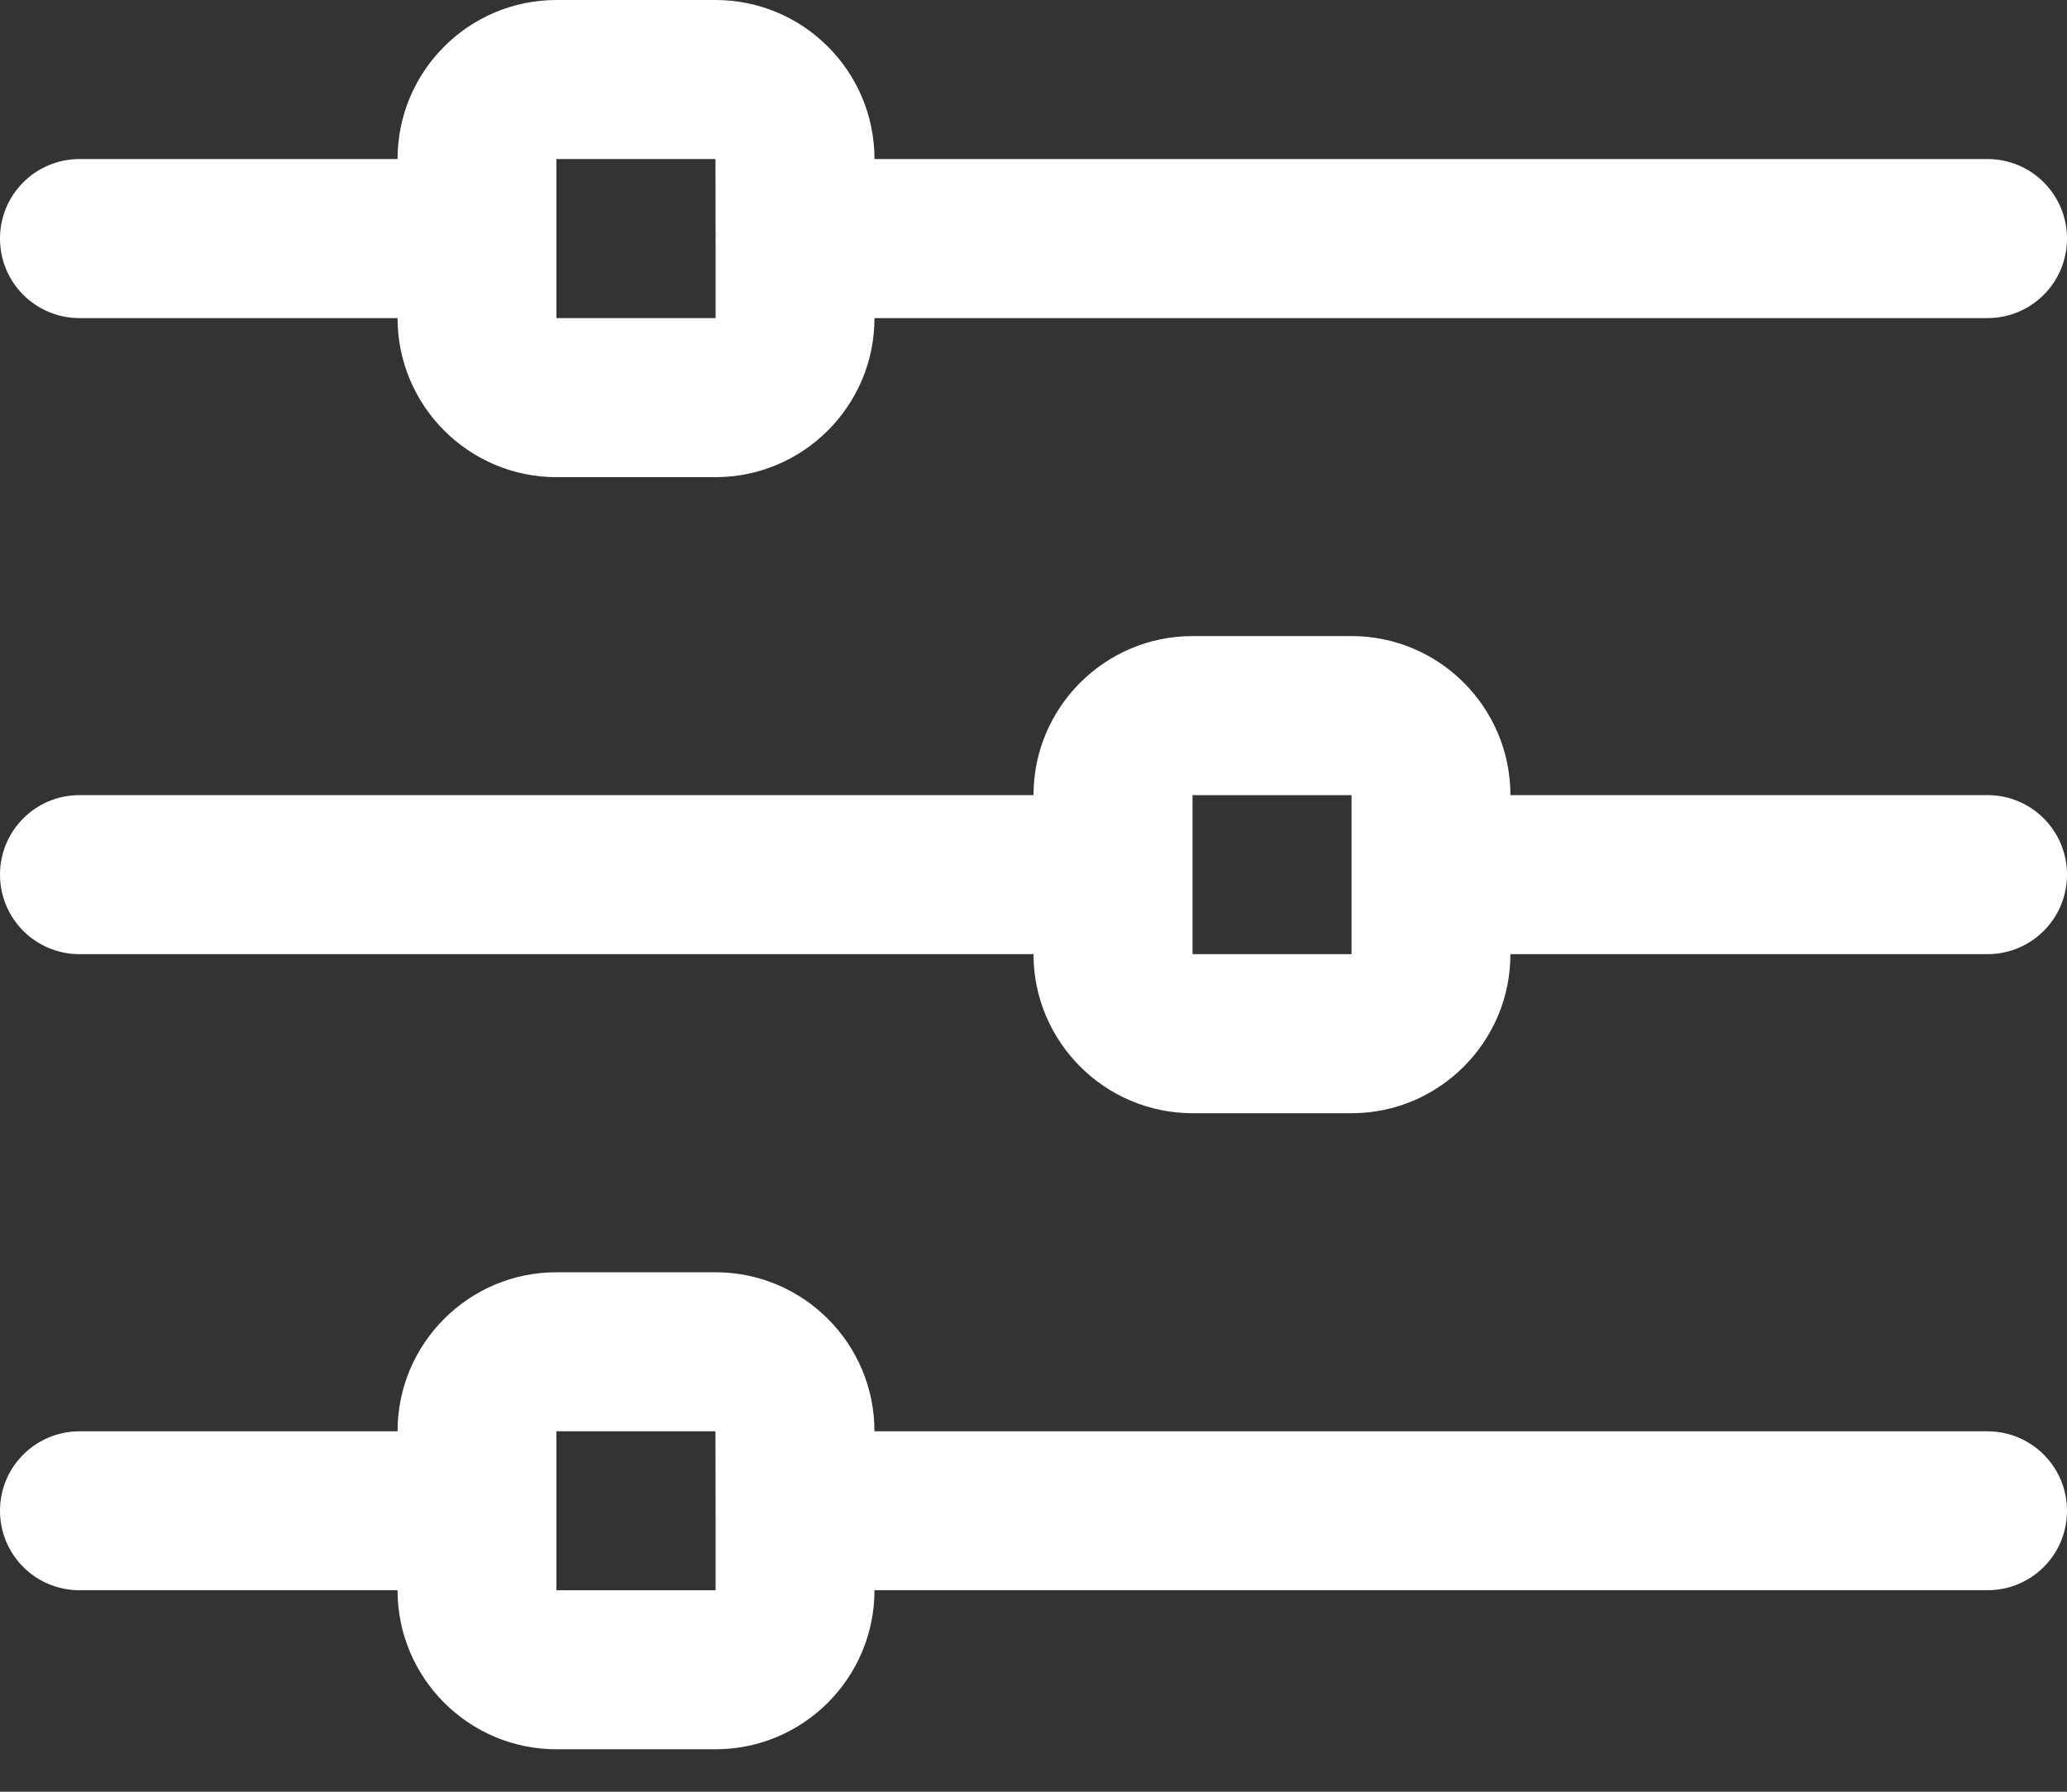 <svg width="15" height="13" viewBox="0 0 15 13" fill="none" xmlns="http://www.w3.org/2000/svg">
<rect x="0" y="0" width="15" height="13" fill="#333333" stroke="none"/>
<path d="M14.423 1.154H6.346C6.346 0.517 5.829 0 5.192 0H4.038C3.402 0 2.885 0.517 2.885 1.154H0.577C0.258 1.154 0 1.412 0 1.731C0 2.05 0.258 2.308 0.577 2.308H2.885C2.885 2.944 3.402 3.462 4.038 3.462H5.192C5.829 3.462 6.346 2.944 6.346 2.308H14.423C14.742 2.308 15 2.05 15 1.731C15 1.412 14.742 1.154 14.423 1.154ZM4.038 2.308V1.154H5.192L5.193 1.728C5.193 1.73 5.192 1.73 5.192 1.731C5.192 1.731 5.193 1.732 5.193 1.733V2.308H4.038Z" fill="white"/>
<path d="M14.423 5.769H10.961C10.961 5.133 10.444 4.615 9.808 4.615H8.654C8.018 4.615 7.5 5.133 7.5 5.769H0.577C0.258 5.769 0 6.027 0 6.346C0 6.665 0.258 6.923 0.577 6.923H7.5C7.5 7.559 8.018 8.077 8.654 8.077H9.808C10.444 8.077 10.961 7.559 10.961 6.923H14.423C14.742 6.923 15 6.665 15 6.346C15 6.027 14.742 5.769 14.423 5.769ZM8.654 6.923V5.769H9.808L9.808 6.344C9.808 6.345 9.808 6.346 9.808 6.346C9.808 6.347 9.808 6.347 9.808 6.348V6.923H8.654Z" fill="white"/>
<path d="M14.423 10.385H6.346C6.346 9.748 5.829 9.231 5.192 9.231H4.038C3.402 9.231 2.885 9.748 2.885 10.385H0.577C0.258 10.385 0 10.643 0 10.961C0 11.281 0.258 11.538 0.577 11.538H2.885C2.885 12.175 3.402 12.692 4.038 12.692H5.192C5.829 12.692 6.346 12.175 6.346 11.538H14.423C14.742 11.538 15 11.281 15 10.961C15 10.643 14.742 10.385 14.423 10.385ZM4.038 11.538V10.385H5.192L5.193 10.959C5.193 10.96 5.192 10.961 5.192 10.961C5.192 10.962 5.193 10.963 5.193 10.964V11.538H4.038Z" fill="white"/>
</svg>
